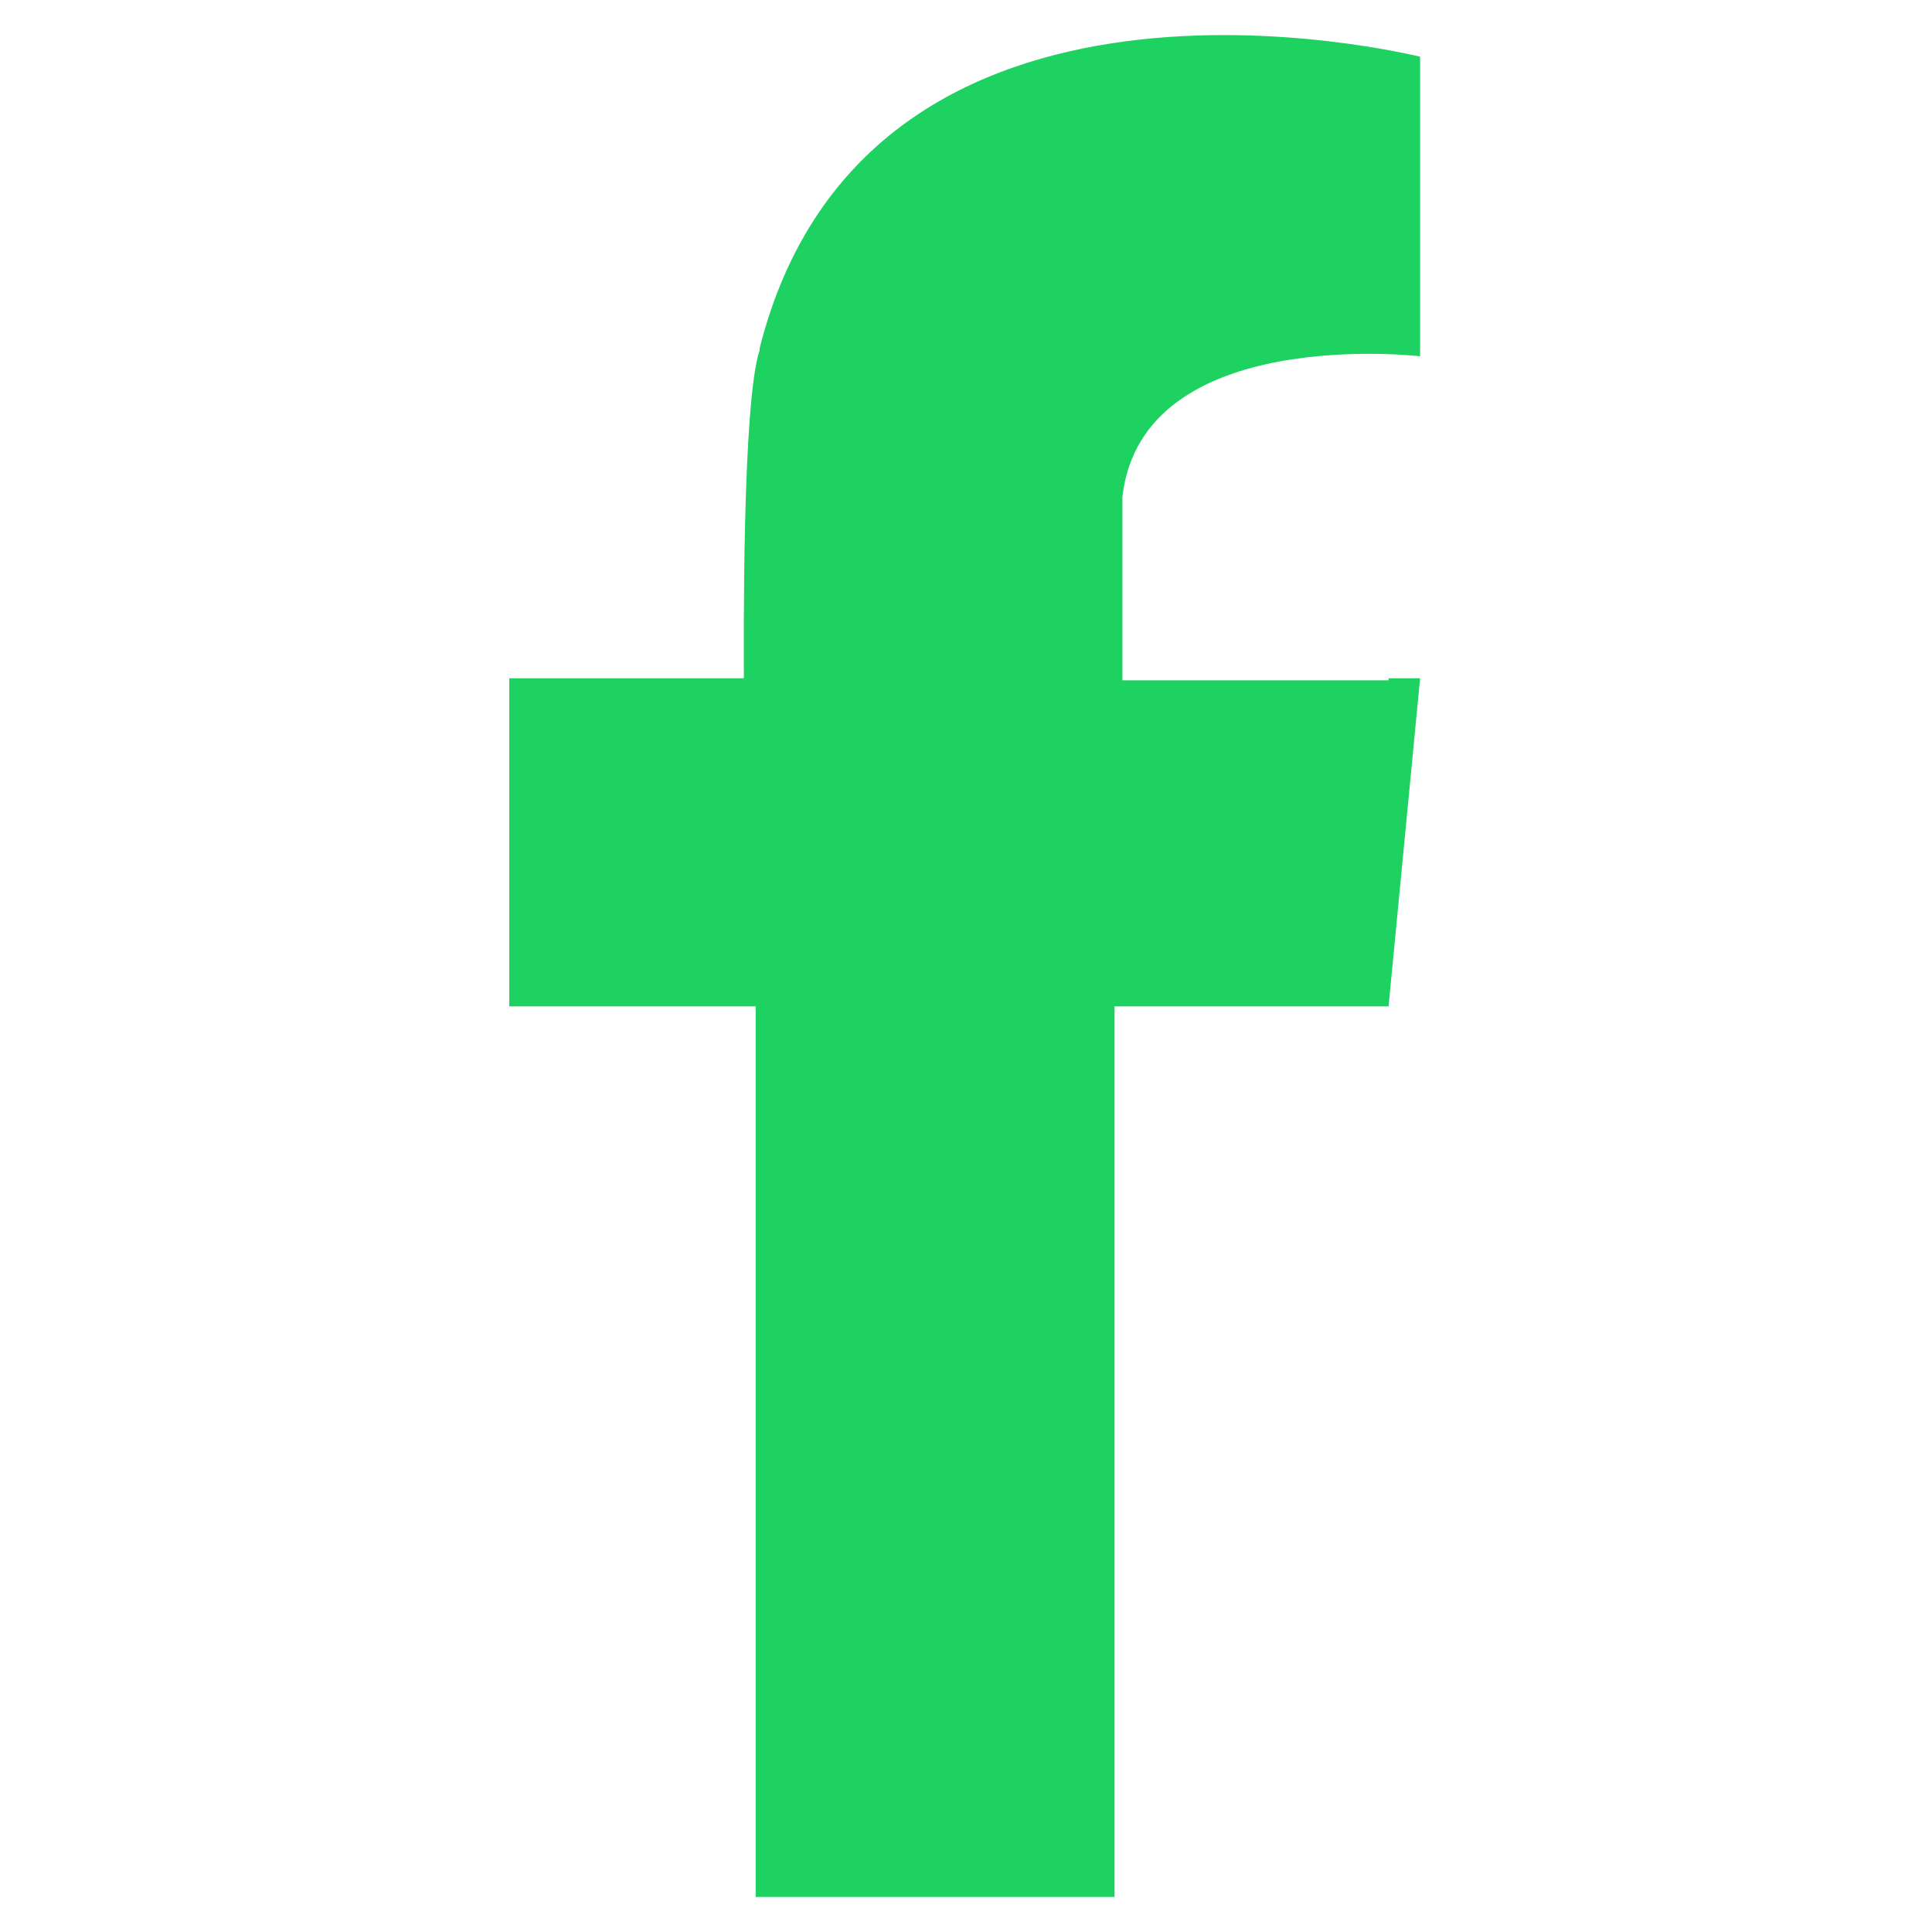 <svg width="128" height="128" fill="none" xmlns="http://www.w3.org/2000/svg"><path fill-rule="evenodd" clip-rule="evenodd" d="M91.995 45.072H74.362V32.92c1.306-11.477 19.723-9.316 19.723-9.316V3.756c-.653-.135-36.573-9.047-43.757 19.308v.135c-1.175 3.51-1.045 19.713-1.045 21.738H33.74v21.739h16.327v59.004H73.84V66.675h18.156l2.09-21.738h-2.09v.135z" fill="#1ED261"/></svg>